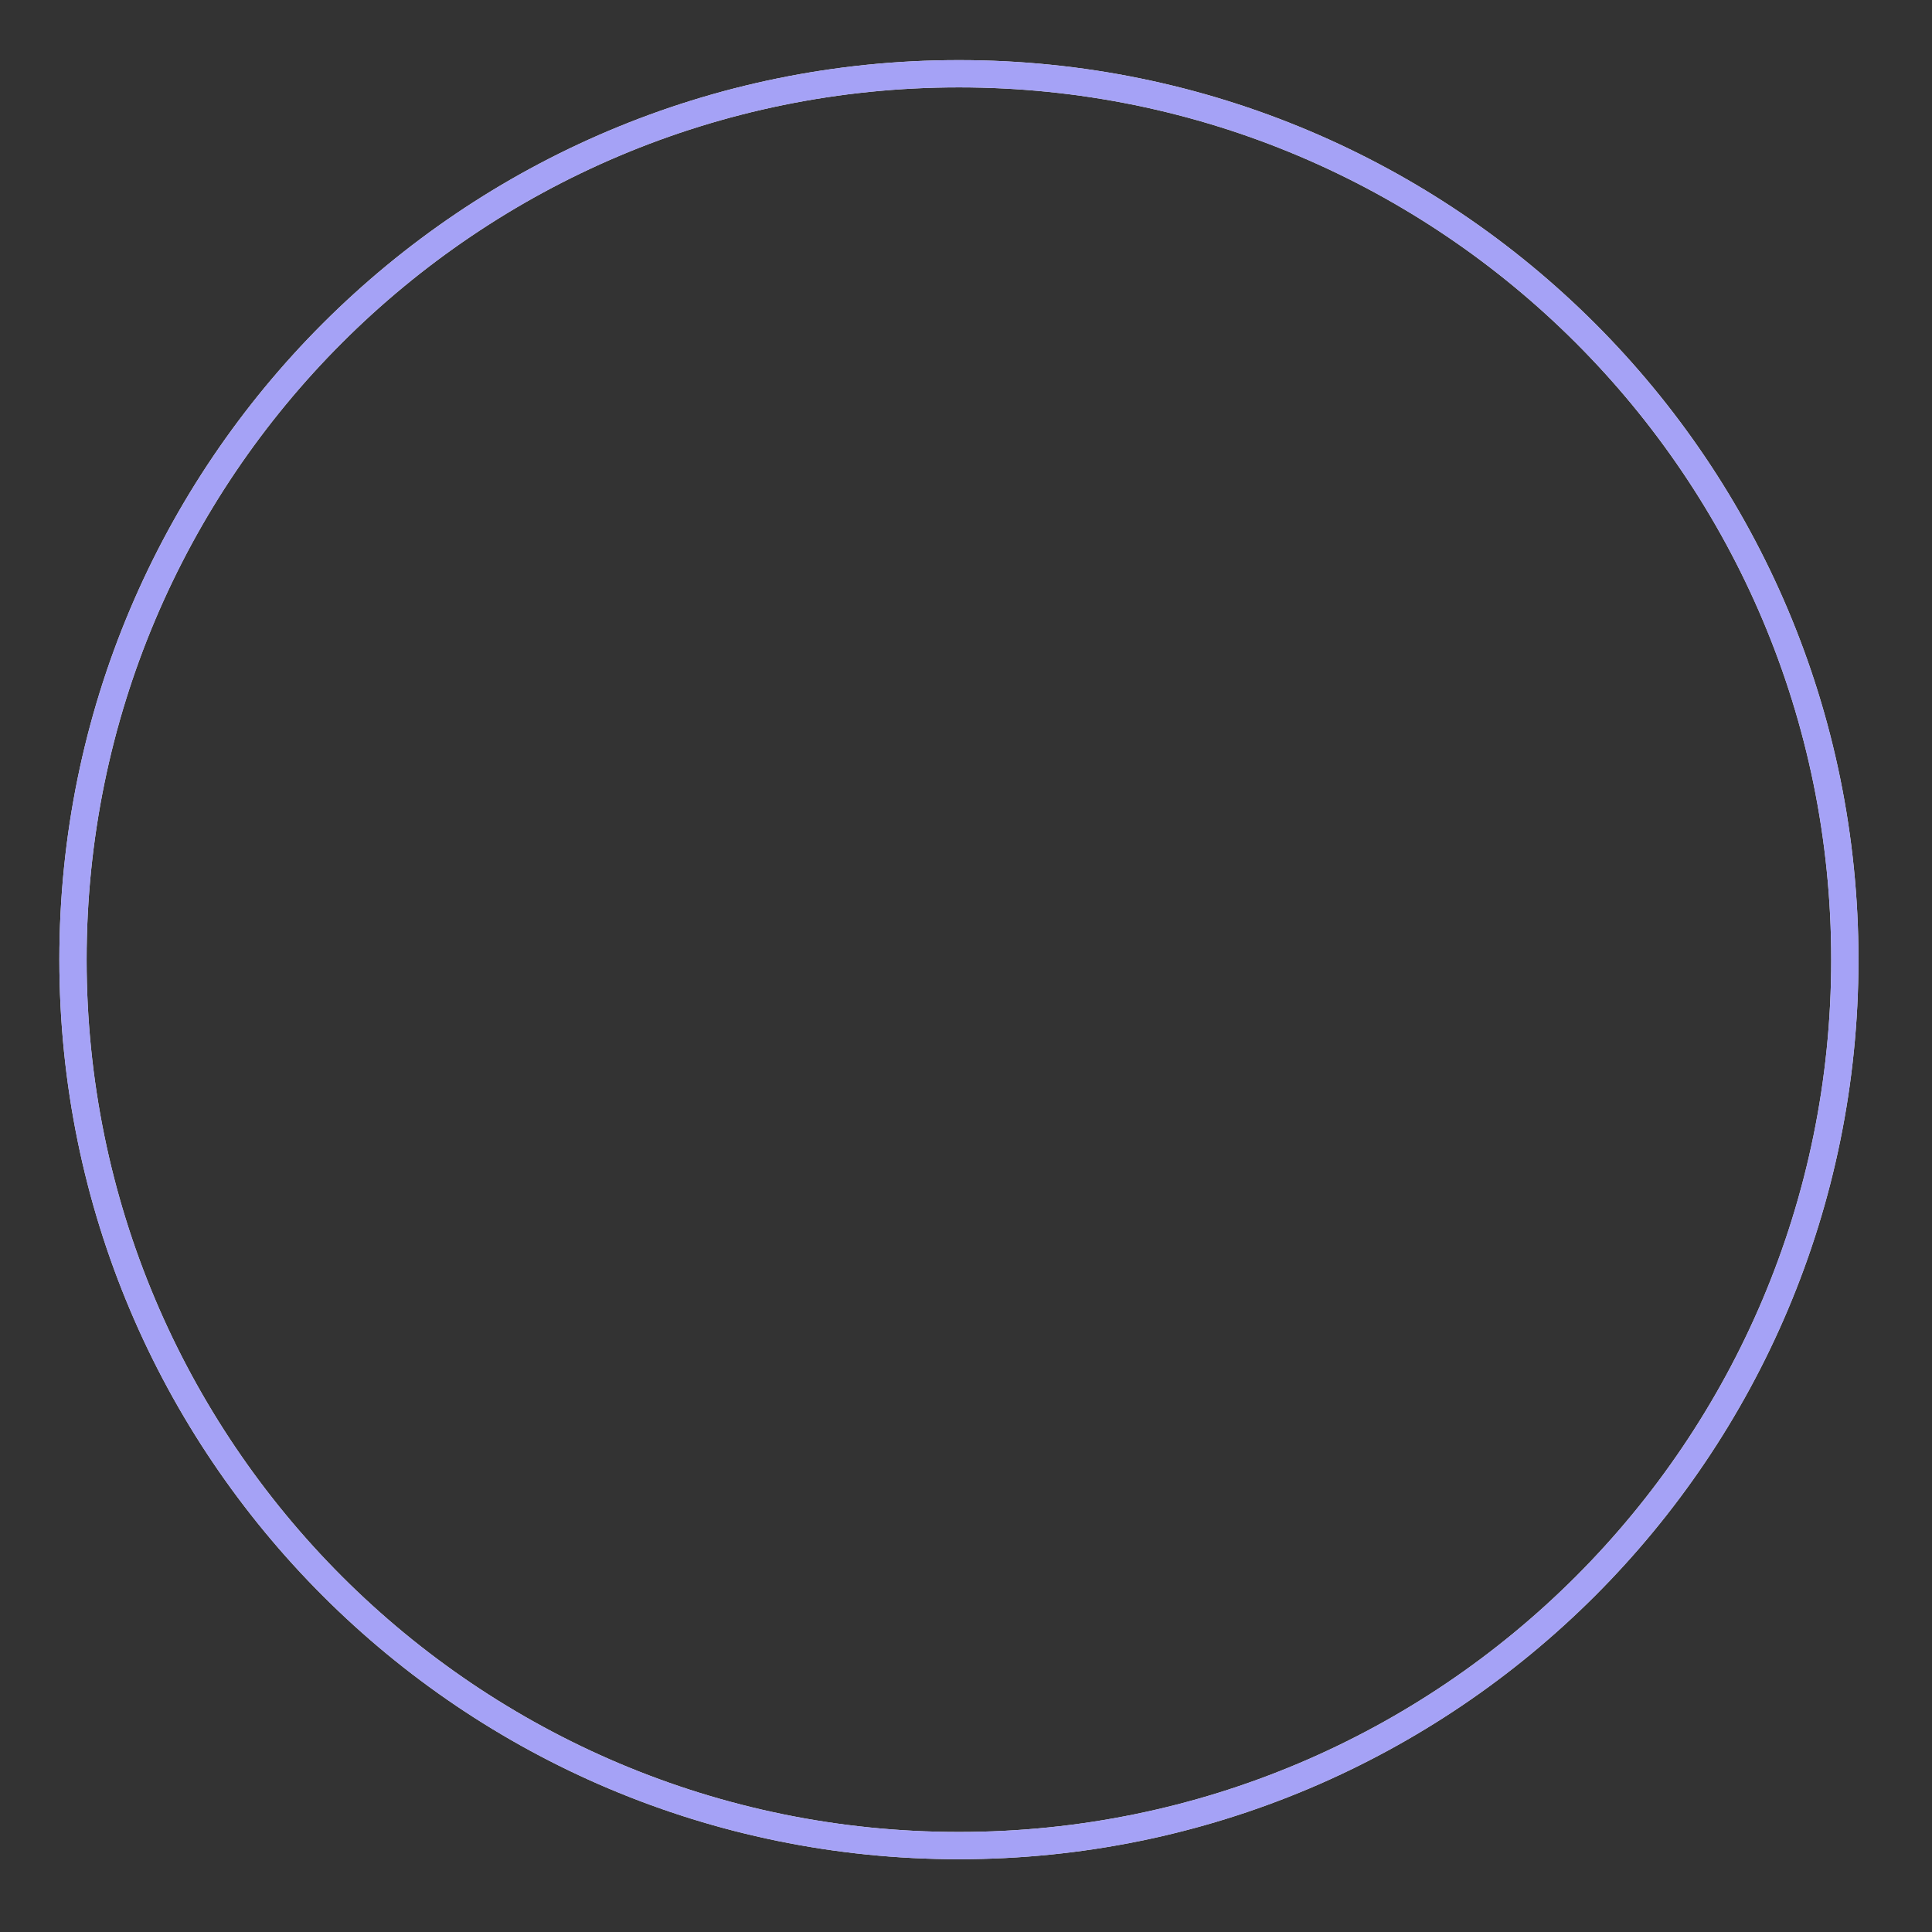 <svg width="81" height="81" viewBox="0 0 81 81" fill="none" xmlns="http://www.w3.org/2000/svg">
<rect x="0" y="0" width="81" height="81" fill="#333333" stroke="none"/>
<g id="SVG" clip-path="url(#clip0_7717_828)">
<path id="Vector" d="M40.203 3.092C60.724 3.092 77.346 19.713 77.346 40.234C77.346 60.755 60.724 77.377 40.203 77.377C19.682 77.377 3.06 60.755 3.06 40.234C3.06 19.713 19.682 3.092 40.203 3.092" stroke="#F0F0F0" stroke-width="1.143"/>
<path id="Vector_2" d="M40.203 3.092C60.724 3.092 77.346 19.713 77.346 40.234C77.346 60.755 60.724 77.377 40.203 77.377C19.682 77.377 3.06 60.755 3.06 40.234C3.06 19.713 19.682 3.092 40.203 3.092" stroke="#A5A2F6" stroke-width="1.143"/>
</g>
<defs>
<clipPath id="clip0_7717_828">
<rect width="80" height="80" fill="white" transform="translate(0.203 0.234)"/>
</clipPath>
</defs>
</svg>
